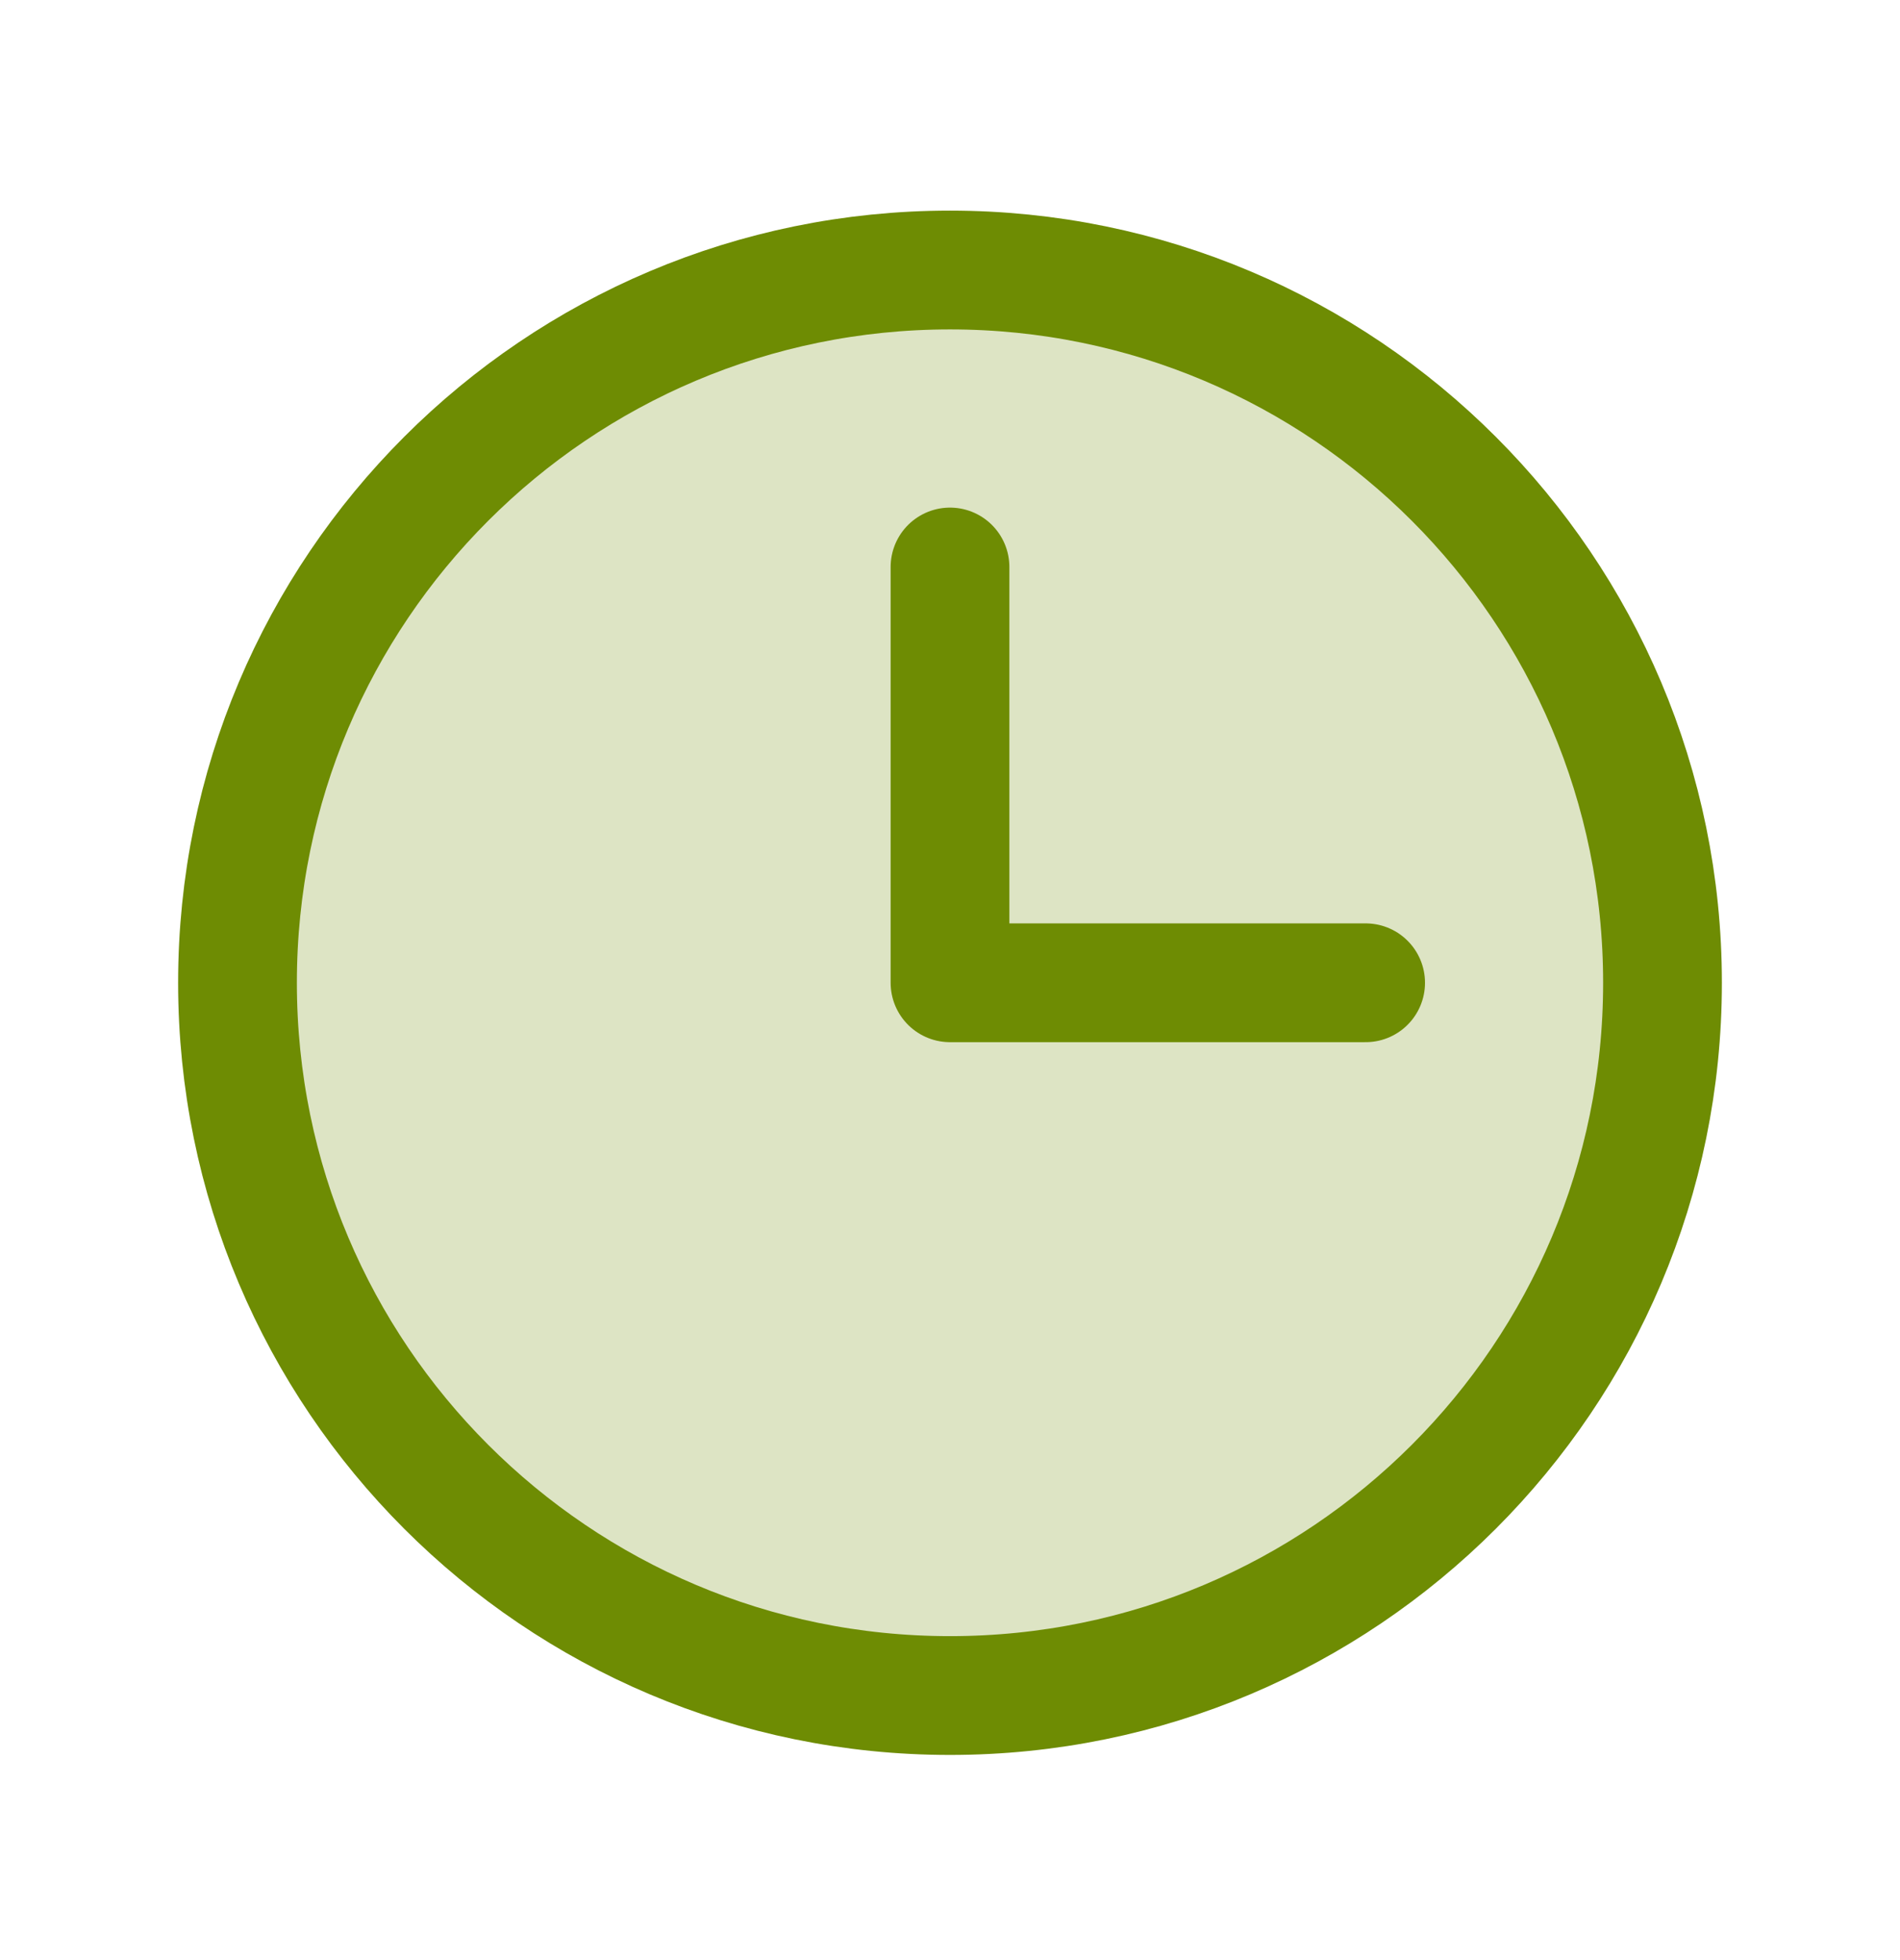 <svg width="32" height="33" viewBox="0 0 32 33" fill="none" xmlns="http://www.w3.org/2000/svg">
<path opacity="0.2" d="M16 28.546C22.627 28.546 28 23.174 28 16.546C28 9.919 22.627 4.546 16 4.546C9.373 4.546 4 9.919 4 16.546C4 23.174 9.373 28.546 16 28.546Z" fill="#6E8C03" fill-opacity="0.2"/>
<path d="M16 28.546C22.627 28.546 28 23.174 28 16.546C28 9.919 22.627 4.546 16 4.546C9.373 4.546 4 9.919 4 16.546C4 23.174 9.373 28.546 16 28.546Z" fill="#6E8C03" fill-opacity="0.2" stroke="#6E8C03" stroke-width="2" stroke-miterlimit="10"/>
<path d="M16 9.546V16.546H23" stroke="#6E8C03" stroke-width="2" stroke-linecap="round" stroke-linejoin="round"/>
</svg>

